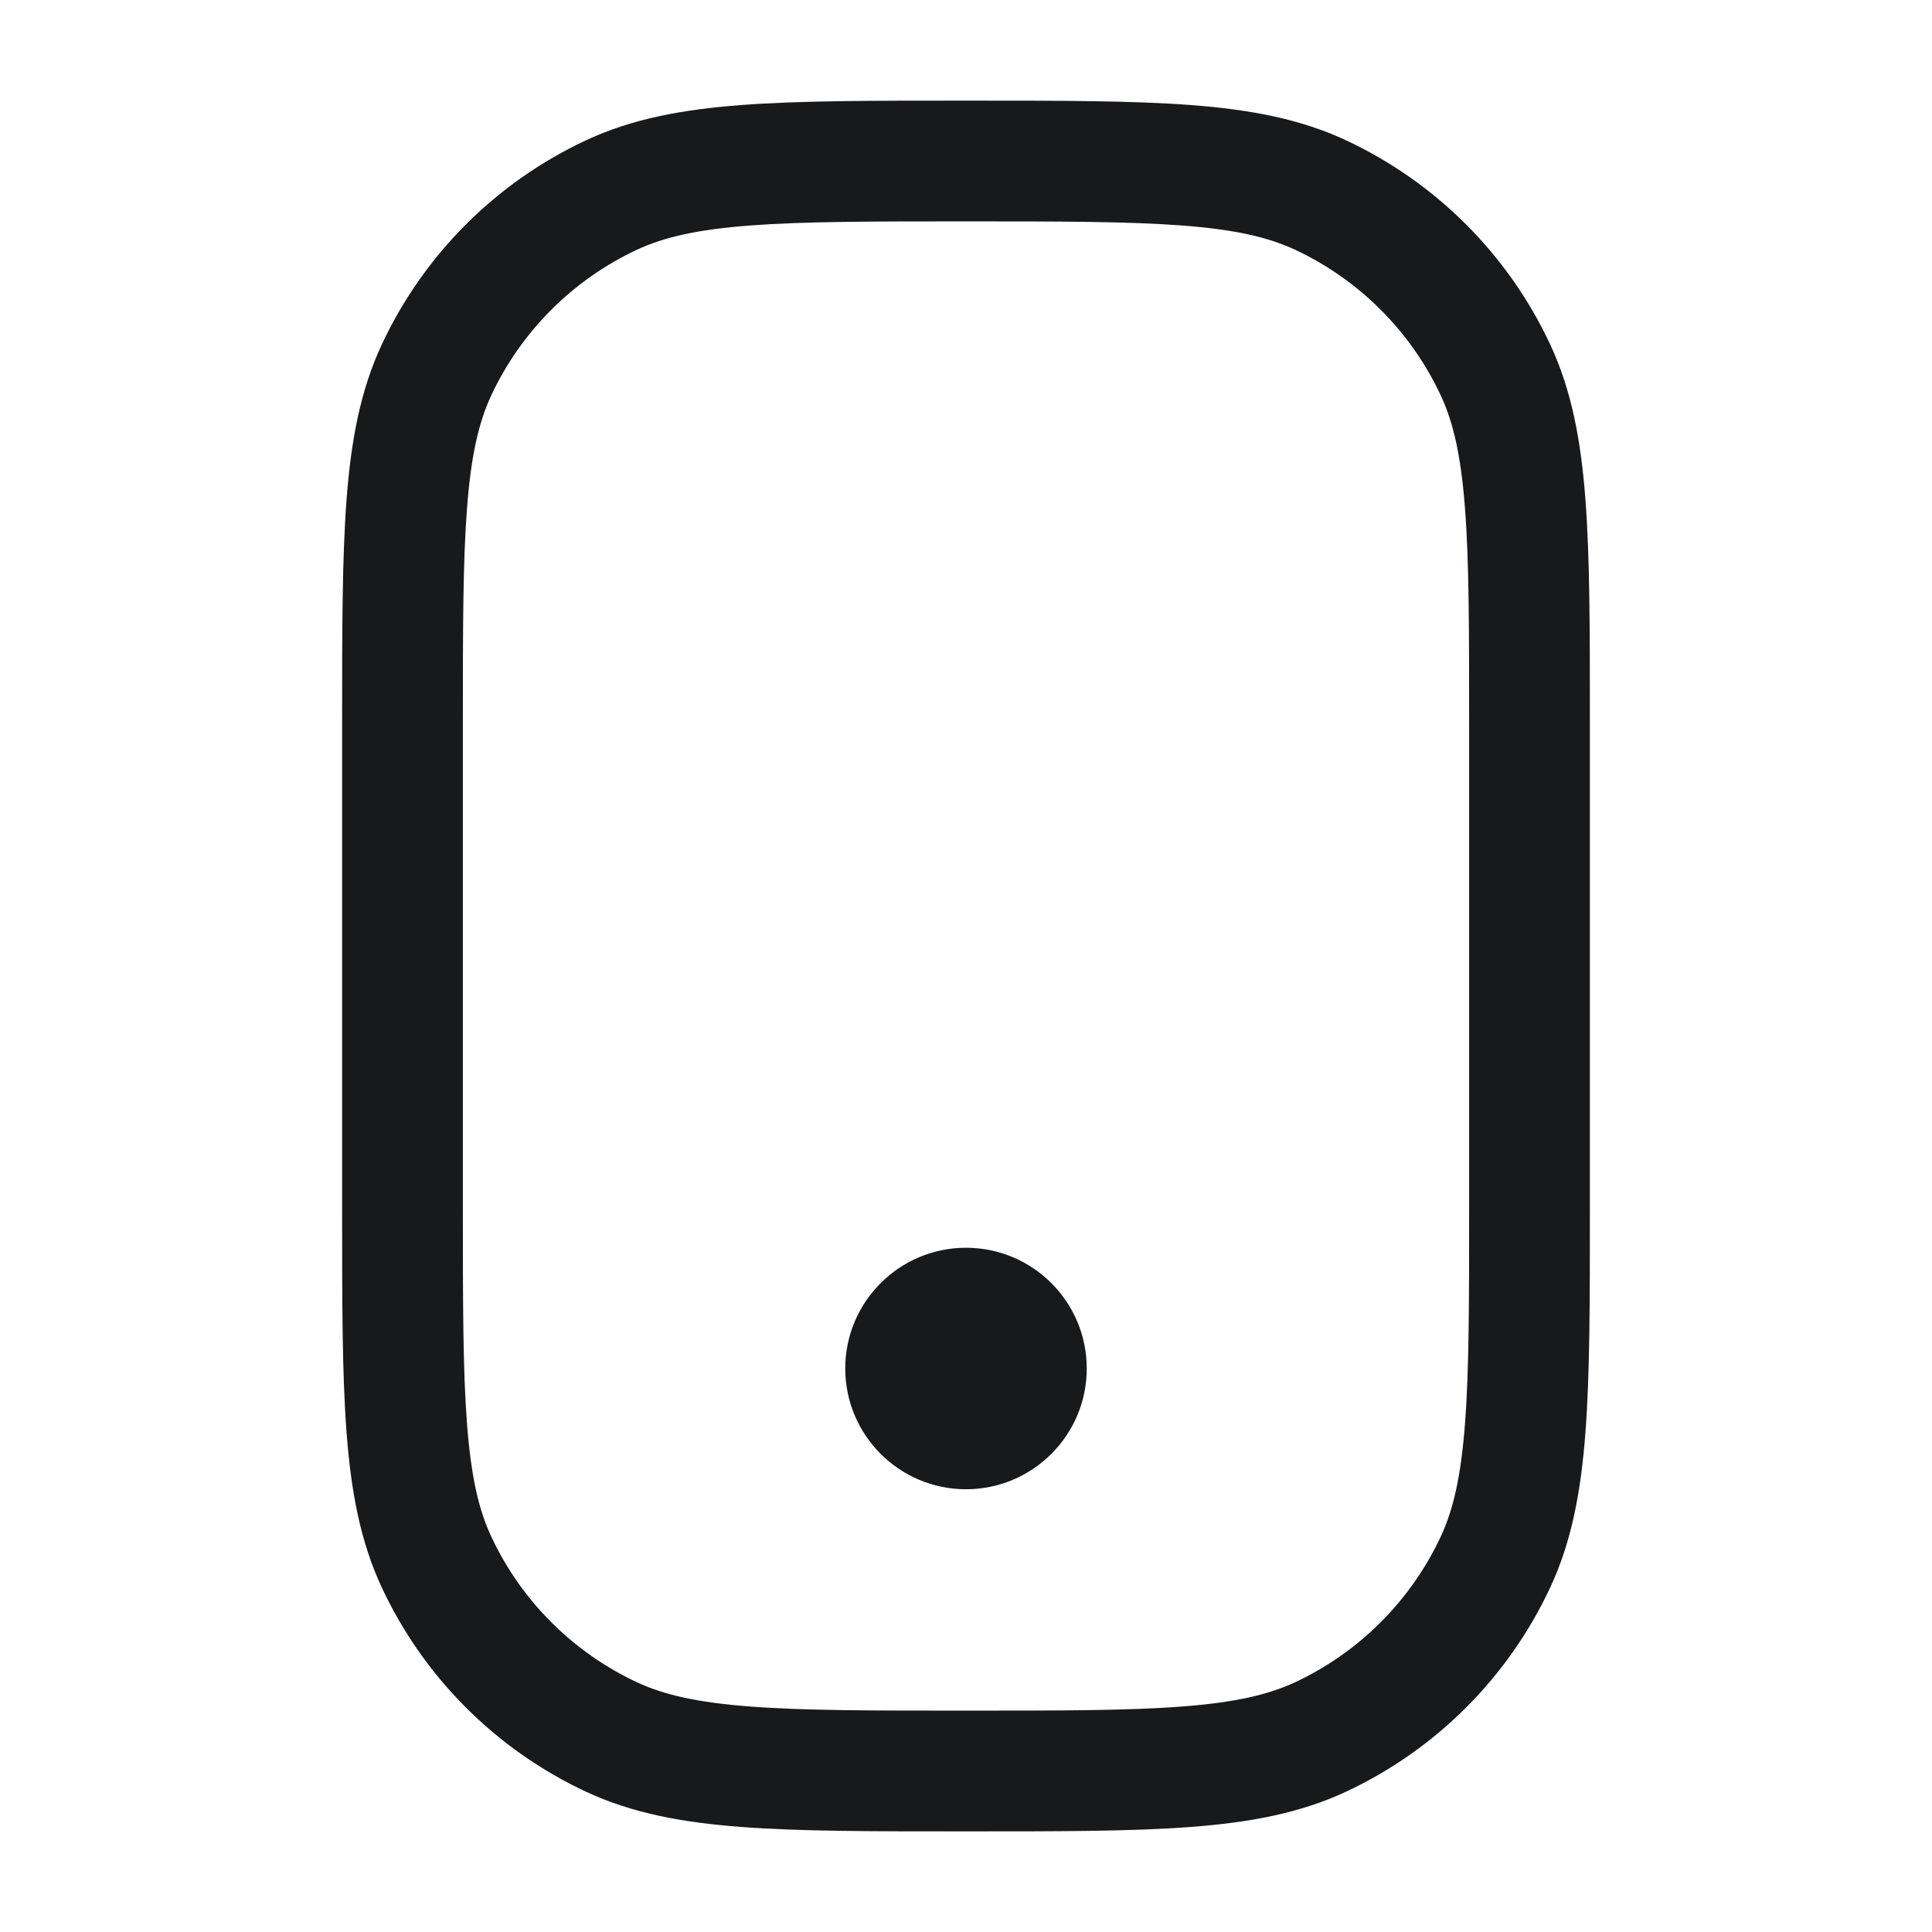 <svg width="24" height="24" viewBox="0 0 24 24" fill="none" xmlns="http://www.w3.org/2000/svg">
<path fill-rule="evenodd" clip-rule="evenodd" d="M12 1.25H11.969H11.969C10.829 1.25 9.931 1.25 9.207 1.305C8.468 1.361 7.85 1.477 7.281 1.742C6.163 2.264 5.264 3.163 4.742 4.281C4.477 4.85 4.361 5.468 4.305 6.207C4.25 6.931 4.25 7.829 4.25 8.969V8.969V9V15V15.031V15.031C4.25 16.171 4.25 17.069 4.305 17.793C4.361 18.532 4.477 19.151 4.742 19.719C5.264 20.837 6.163 21.736 7.281 22.258C7.85 22.523 8.468 22.639 9.207 22.695C9.931 22.75 10.829 22.75 11.969 22.75H11.969H12H12.031H12.031C13.171 22.75 14.069 22.75 14.793 22.695C15.531 22.639 16.151 22.523 16.719 22.258C17.837 21.736 18.736 20.837 19.258 19.719C19.523 19.151 19.639 18.532 19.695 17.793C19.75 17.069 19.75 16.171 19.75 15.031V15V9V8.969C19.75 7.829 19.75 6.931 19.695 6.207C19.639 5.468 19.523 4.85 19.258 4.281C18.736 3.163 17.837 2.264 16.719 1.742C16.151 1.477 15.531 1.361 14.793 1.305C14.069 1.25 13.171 1.25 12.031 1.25H12.031H12ZM7.915 3.101C8.251 2.945 8.667 2.85 9.32 2.801C9.981 2.751 10.823 2.75 12 2.75C13.177 2.75 14.018 2.751 14.68 2.801C15.333 2.85 15.749 2.945 16.085 3.101C16.884 3.474 17.526 4.116 17.899 4.915C18.055 5.251 18.15 5.667 18.199 6.32C18.25 6.981 18.25 7.823 18.25 9V15C18.25 16.177 18.25 17.018 18.199 17.68C18.15 18.333 18.055 18.749 17.899 19.085C17.526 19.884 16.884 20.526 16.085 20.899C15.749 21.055 15.333 21.15 14.68 21.199C14.018 21.25 13.177 21.25 12 21.25C10.823 21.25 9.981 21.25 9.32 21.199C8.667 21.15 8.251 21.055 7.915 20.899C7.116 20.526 6.474 19.884 6.101 19.085C5.945 18.749 5.85 18.333 5.801 17.68C5.75 17.018 5.75 16.177 5.75 15V9C5.75 7.823 5.75 6.981 5.801 6.32C5.85 5.667 5.945 5.251 6.101 4.915C6.474 4.116 7.116 3.474 7.915 3.101ZM12 15.5C11.172 15.5 10.5 16.172 10.5 17C10.5 17.828 11.172 18.5 12 18.5C12.828 18.5 13.5 17.828 13.5 17C13.5 16.172 12.828 15.5 12 15.5Z" fill="#18191A"/>
</svg>
